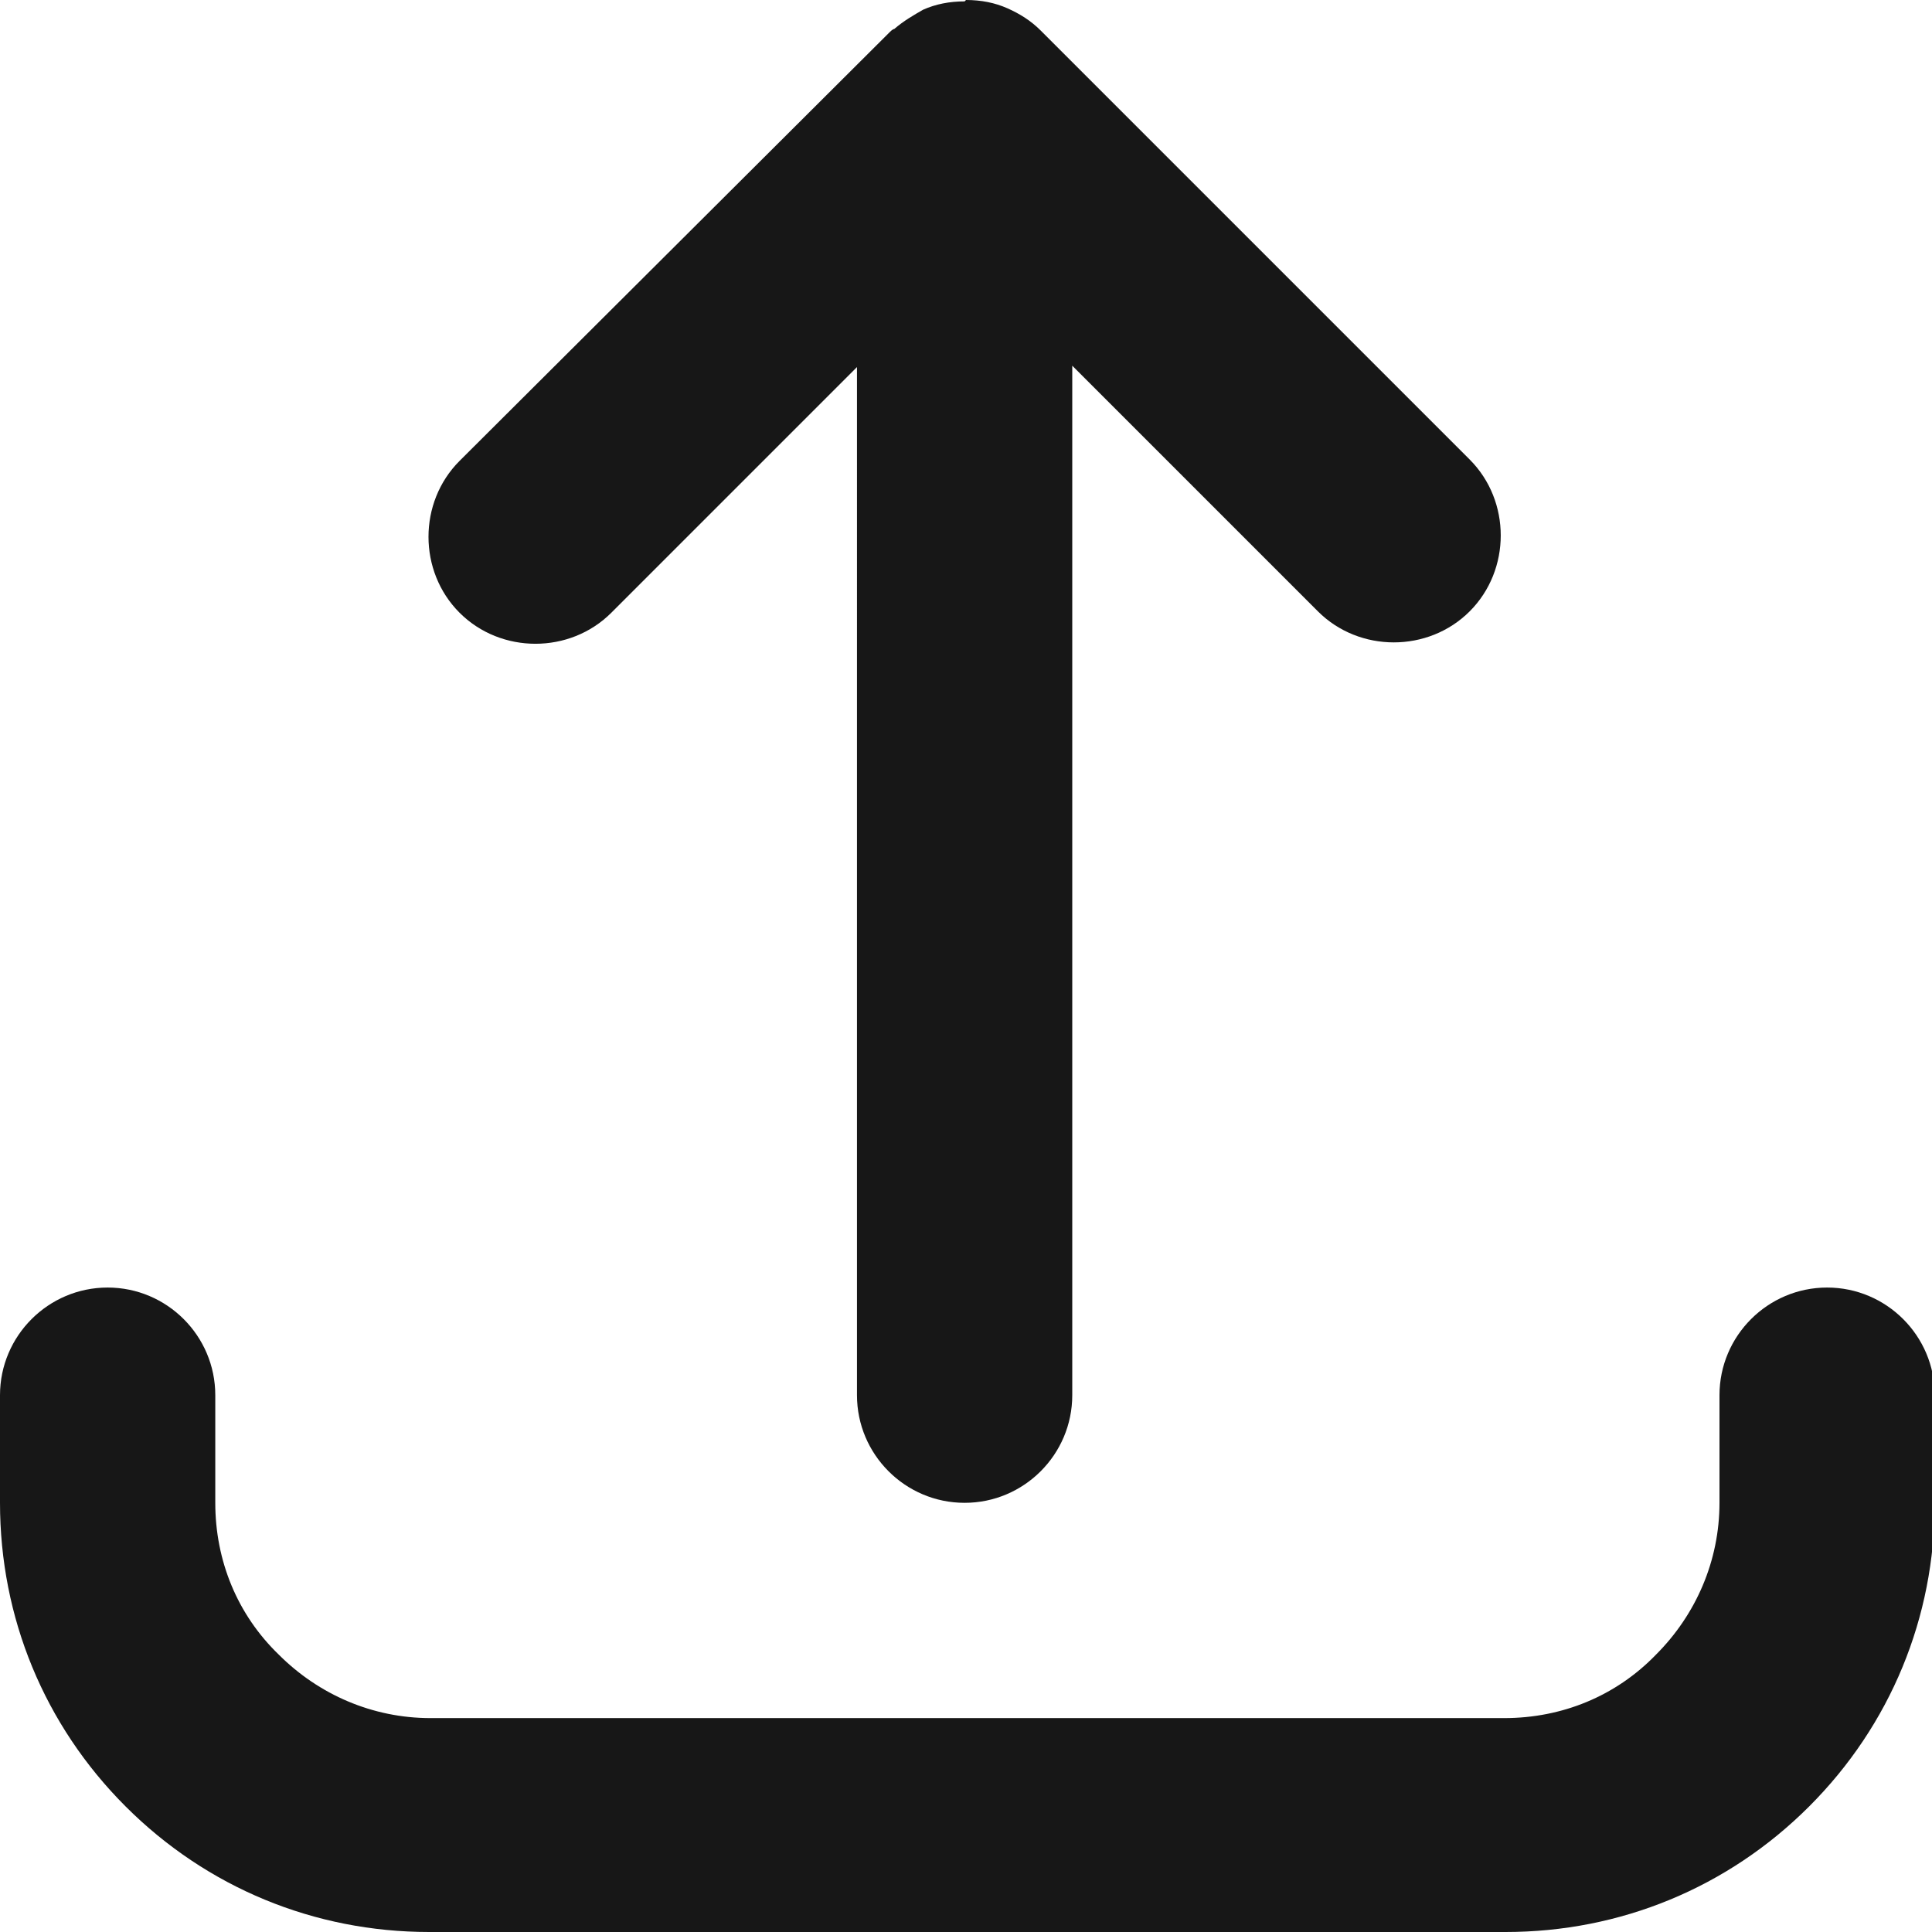 <?xml version="1.0" encoding="UTF-8"?>
<svg id="Layer_2" data-name="Layer 2" xmlns="http://www.w3.org/2000/svg" viewBox="0 0 14 14">
    <g id="Layer_1-2" data-name="Layer 1">
        <path fill="#171717"
              d="M10.89,14H3.11c-.83,0-1.61-.32-2.2-.91-.59-.59-.91-1.37-.91-2.2v-.78c0-.43.35-.78.78-.78s.78.35.78.78v.78c0,.42.16.81.46,1.1.29.29.68.46,1.1.46h7.78c.42,0,.81-.16,1.1-.46.29-.29.46-.68.46-1.1v-.78c0-.43.35-.78.78-.78s.78.35.78.78v.78c0,.83-.32,1.61-.91,2.2-.59.59-1.37.91-2.2.91h0ZM7,0c.11,0,.21.02.3.06.09.04.17.09.24.16,0,0,0,0,0,0,0,0,0,0,0,0,0,0,0,0,0,0,0,0,0,0,0,0,0,0,0,0,0,0,0,0,0,0,0,0,0,0,0,0,0,0l3.11,3.11c.3.3.3.8,0,1.1-.3.3-.8.3-1.1,0l-1.78-1.78v7.46c0,.43-.35.78-.78.78s-.78-.35-.78-.78V2.66l-1.78,1.78c-.3.3-.8.3-1.1,0-.3-.3-.3-.8,0-1.1L6.45.23h0s0,0,0,0c0,0,0,0,0,0,0,0,0,0,0,0,0,0,0,0,0,0,0,0,0,0,0,0h0s.02-.02.03-.02c.07-.06.14-.1.21-.14,0,0,0,0,0,0,0,0,0,0,0,0,.09-.04.19-.06.3-.06h0Z"/>
    </g>
</svg>
